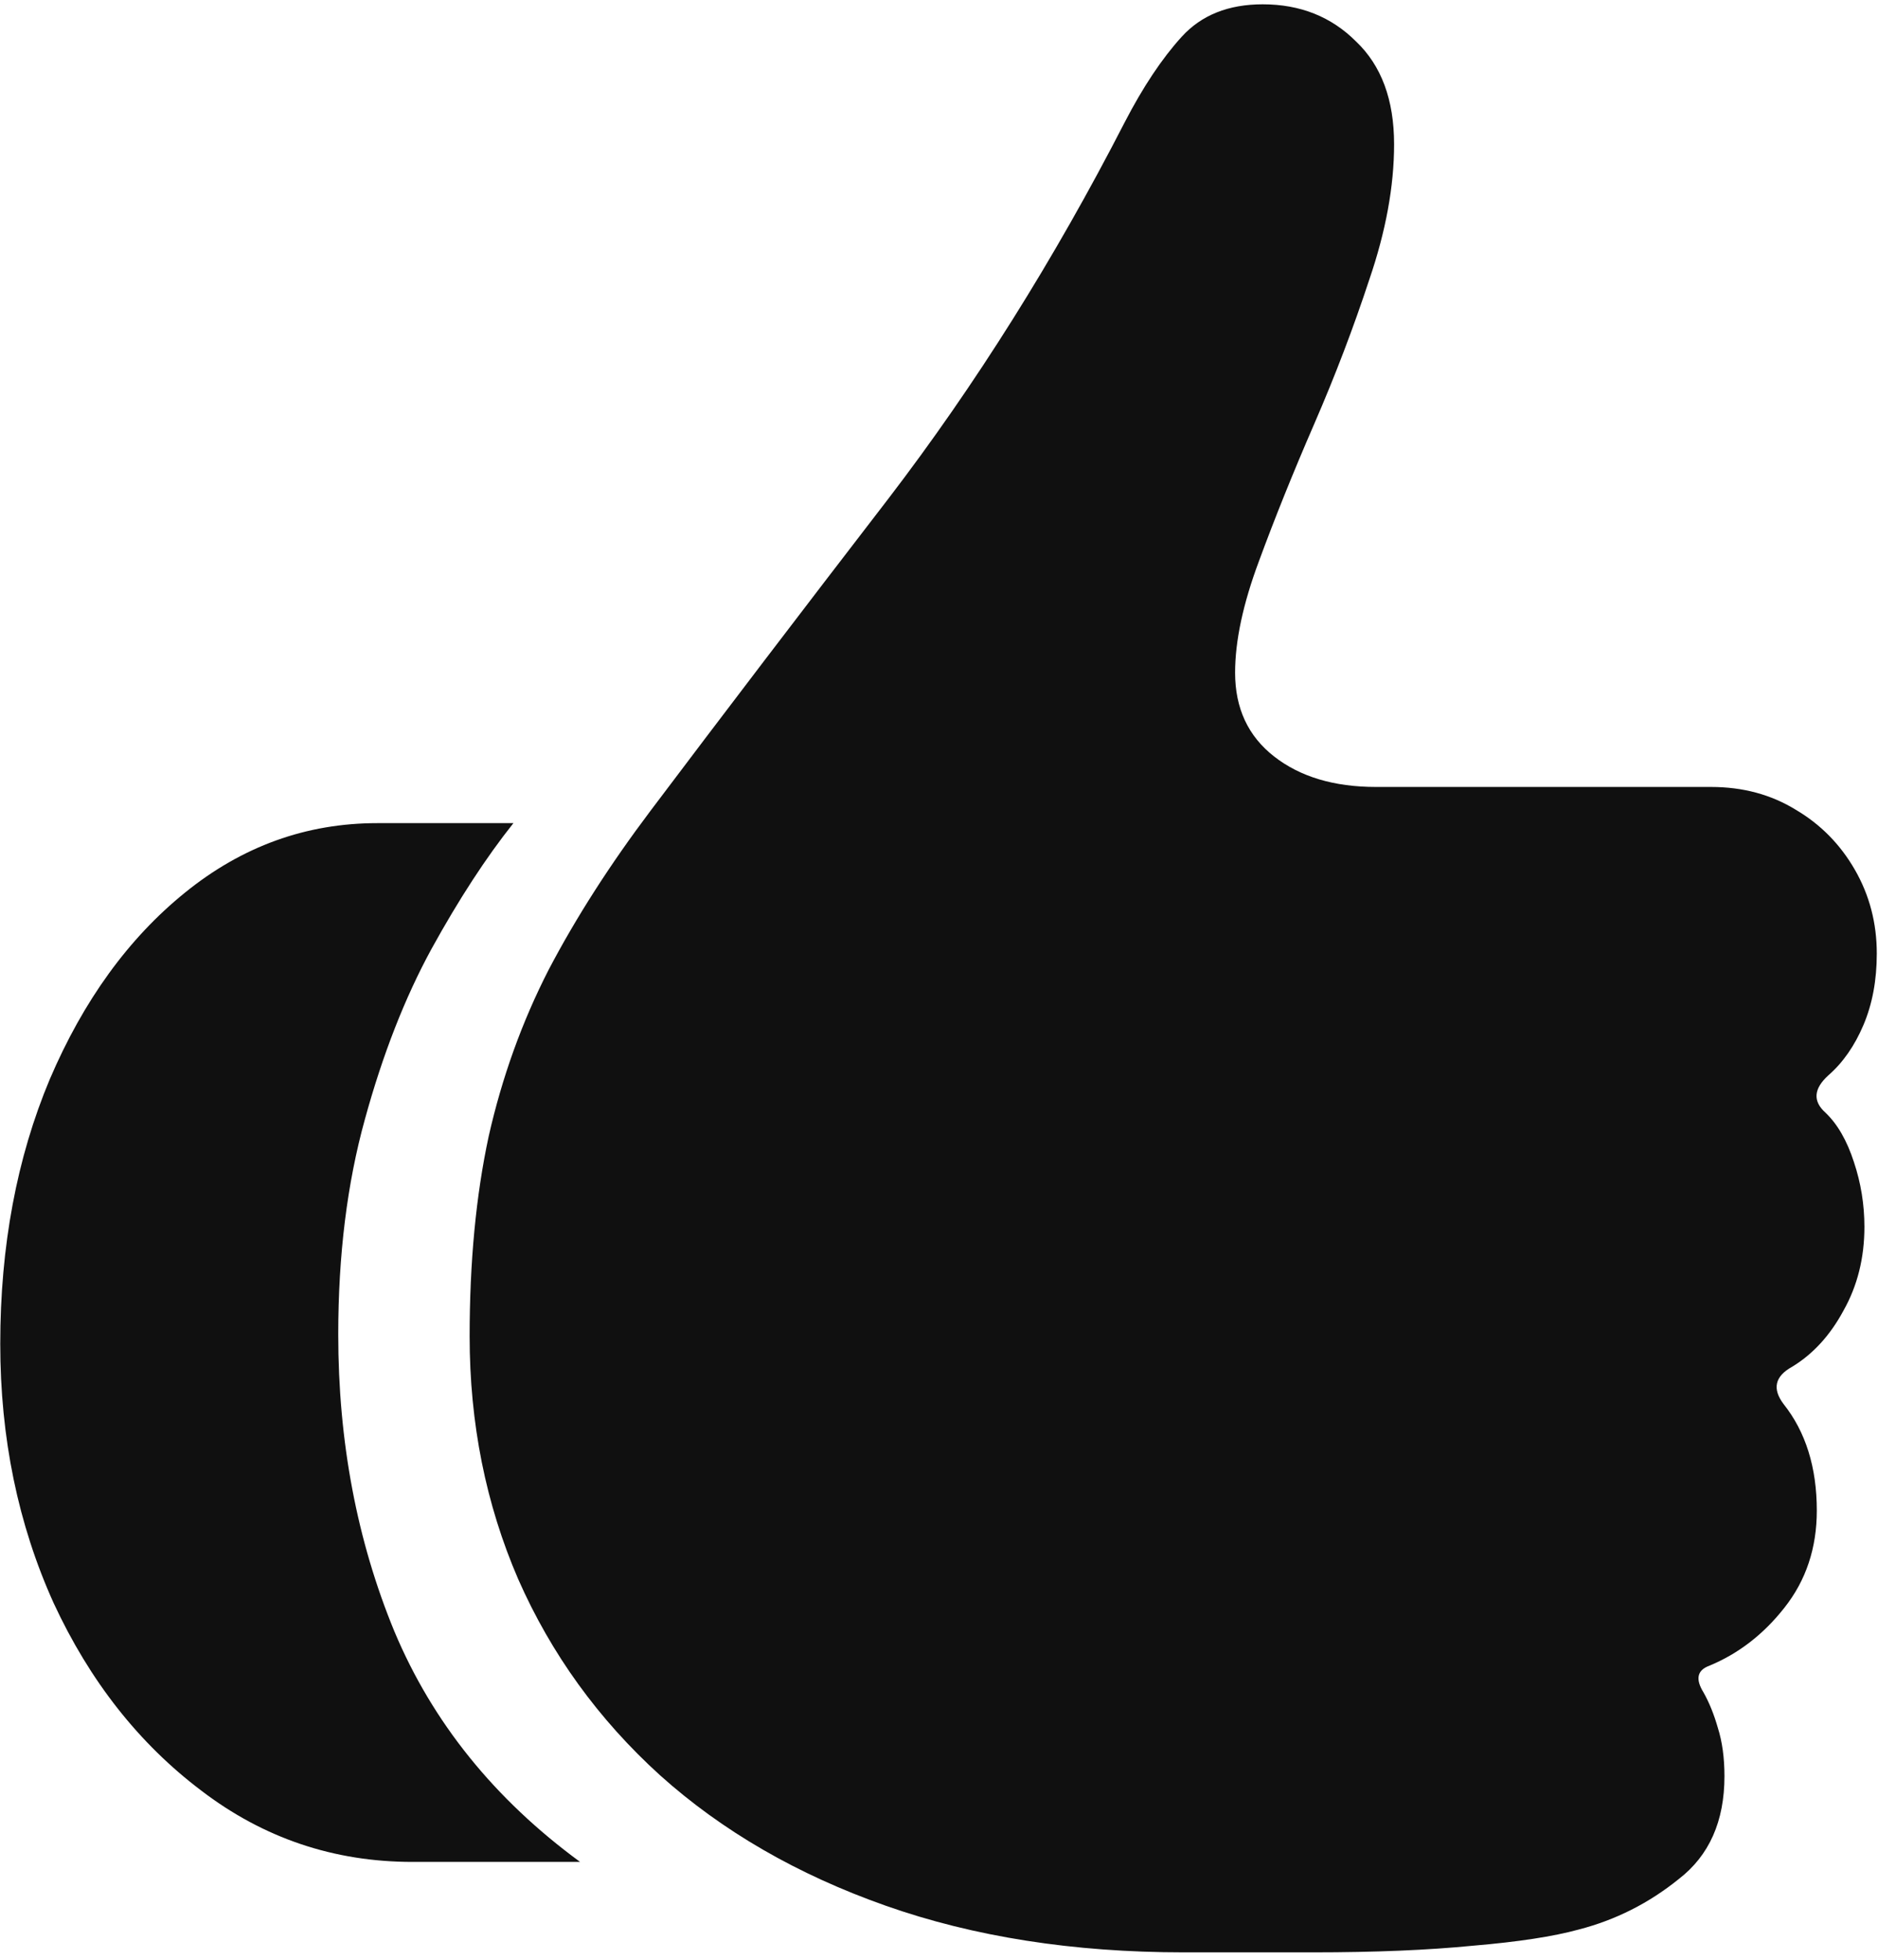 <svg width="183" height="191" viewBox="0 0 183 191" fill="none" xmlns="http://www.w3.org/2000/svg">
<path d="M0.025 130.952C0.025 121.427 1.633 112.83 4.85 105.161C8.128 97.492 12.519 91.431 18.023 86.978C23.59 82.463 29.837 80.205 36.764 80.205H50.03C47.371 83.545 44.711 87.627 42.052 92.451C39.454 97.213 37.289 102.749 35.558 109.058C33.826 115.304 32.96 122.293 32.96 130.024C32.96 140.477 34.785 150.125 38.434 158.97C42.145 167.814 48.175 175.298 56.524 181.421H40.196C32.527 181.421 25.662 179.102 19.601 174.463C13.539 169.886 8.746 163.794 5.221 156.187C1.757 148.517 0.025 140.106 0.025 130.952ZM45.763 130.21C45.763 122.974 46.381 116.479 47.618 110.728C48.917 104.976 50.865 99.564 53.463 94.492C56.122 89.421 59.431 84.256 63.39 78.999C70.379 69.722 78.11 59.578 86.583 48.569C95.056 37.498 102.726 25.283 109.591 11.924C111.384 8.46 113.24 5.677 115.157 3.574C117.075 1.471 119.703 0.42 123.043 0.42C126.692 0.42 129.723 1.626 132.135 4.038C134.609 6.388 135.846 9.728 135.846 14.058C135.846 18.14 135.042 22.531 133.434 27.231C131.887 31.932 130.094 36.633 128.053 41.333C126.012 46.033 124.218 50.487 122.672 54.692C121.126 58.836 120.353 62.454 120.353 65.547C120.353 69.01 121.62 71.732 124.156 73.711C126.692 75.69 130.001 76.68 134.083 76.68H166.739C169.832 76.68 172.584 77.422 174.996 78.906C177.408 80.329 179.326 82.277 180.748 84.751C182.171 87.225 182.882 89.946 182.882 92.915C182.882 95.513 182.449 97.832 181.583 99.873C180.717 101.914 179.573 103.553 178.15 104.79C176.728 106.089 176.635 107.295 177.872 108.408C179.047 109.521 179.975 111.13 180.655 113.232C181.336 115.273 181.676 117.376 181.676 119.541C181.676 122.572 180.995 125.293 179.635 127.705C178.336 130.117 176.666 131.942 174.625 133.179C172.955 134.106 172.677 135.312 173.79 136.797C175.955 139.518 177.037 142.982 177.037 147.188C177.037 150.837 175.986 153.991 173.883 156.65C171.842 159.248 169.399 161.134 166.554 162.31C165.379 162.743 165.193 163.608 165.997 164.907C166.554 165.897 167.018 167.041 167.389 168.34C167.822 169.701 168.038 171.278 168.038 173.071C168.038 177.463 166.554 180.802 163.585 183.091C160.678 185.441 157.431 187.08 153.844 188.008C151.37 188.688 147.937 189.214 143.546 189.585C139.155 190.018 133.959 190.234 127.96 190.234H115.343C104.581 190.234 94.902 188.719 86.305 185.688C77.708 182.658 70.379 178.421 64.317 172.979C58.318 167.536 53.71 161.165 50.494 153.867C47.34 146.569 45.763 138.683 45.763 130.21Z" fill="#101010"/>
</svg>
